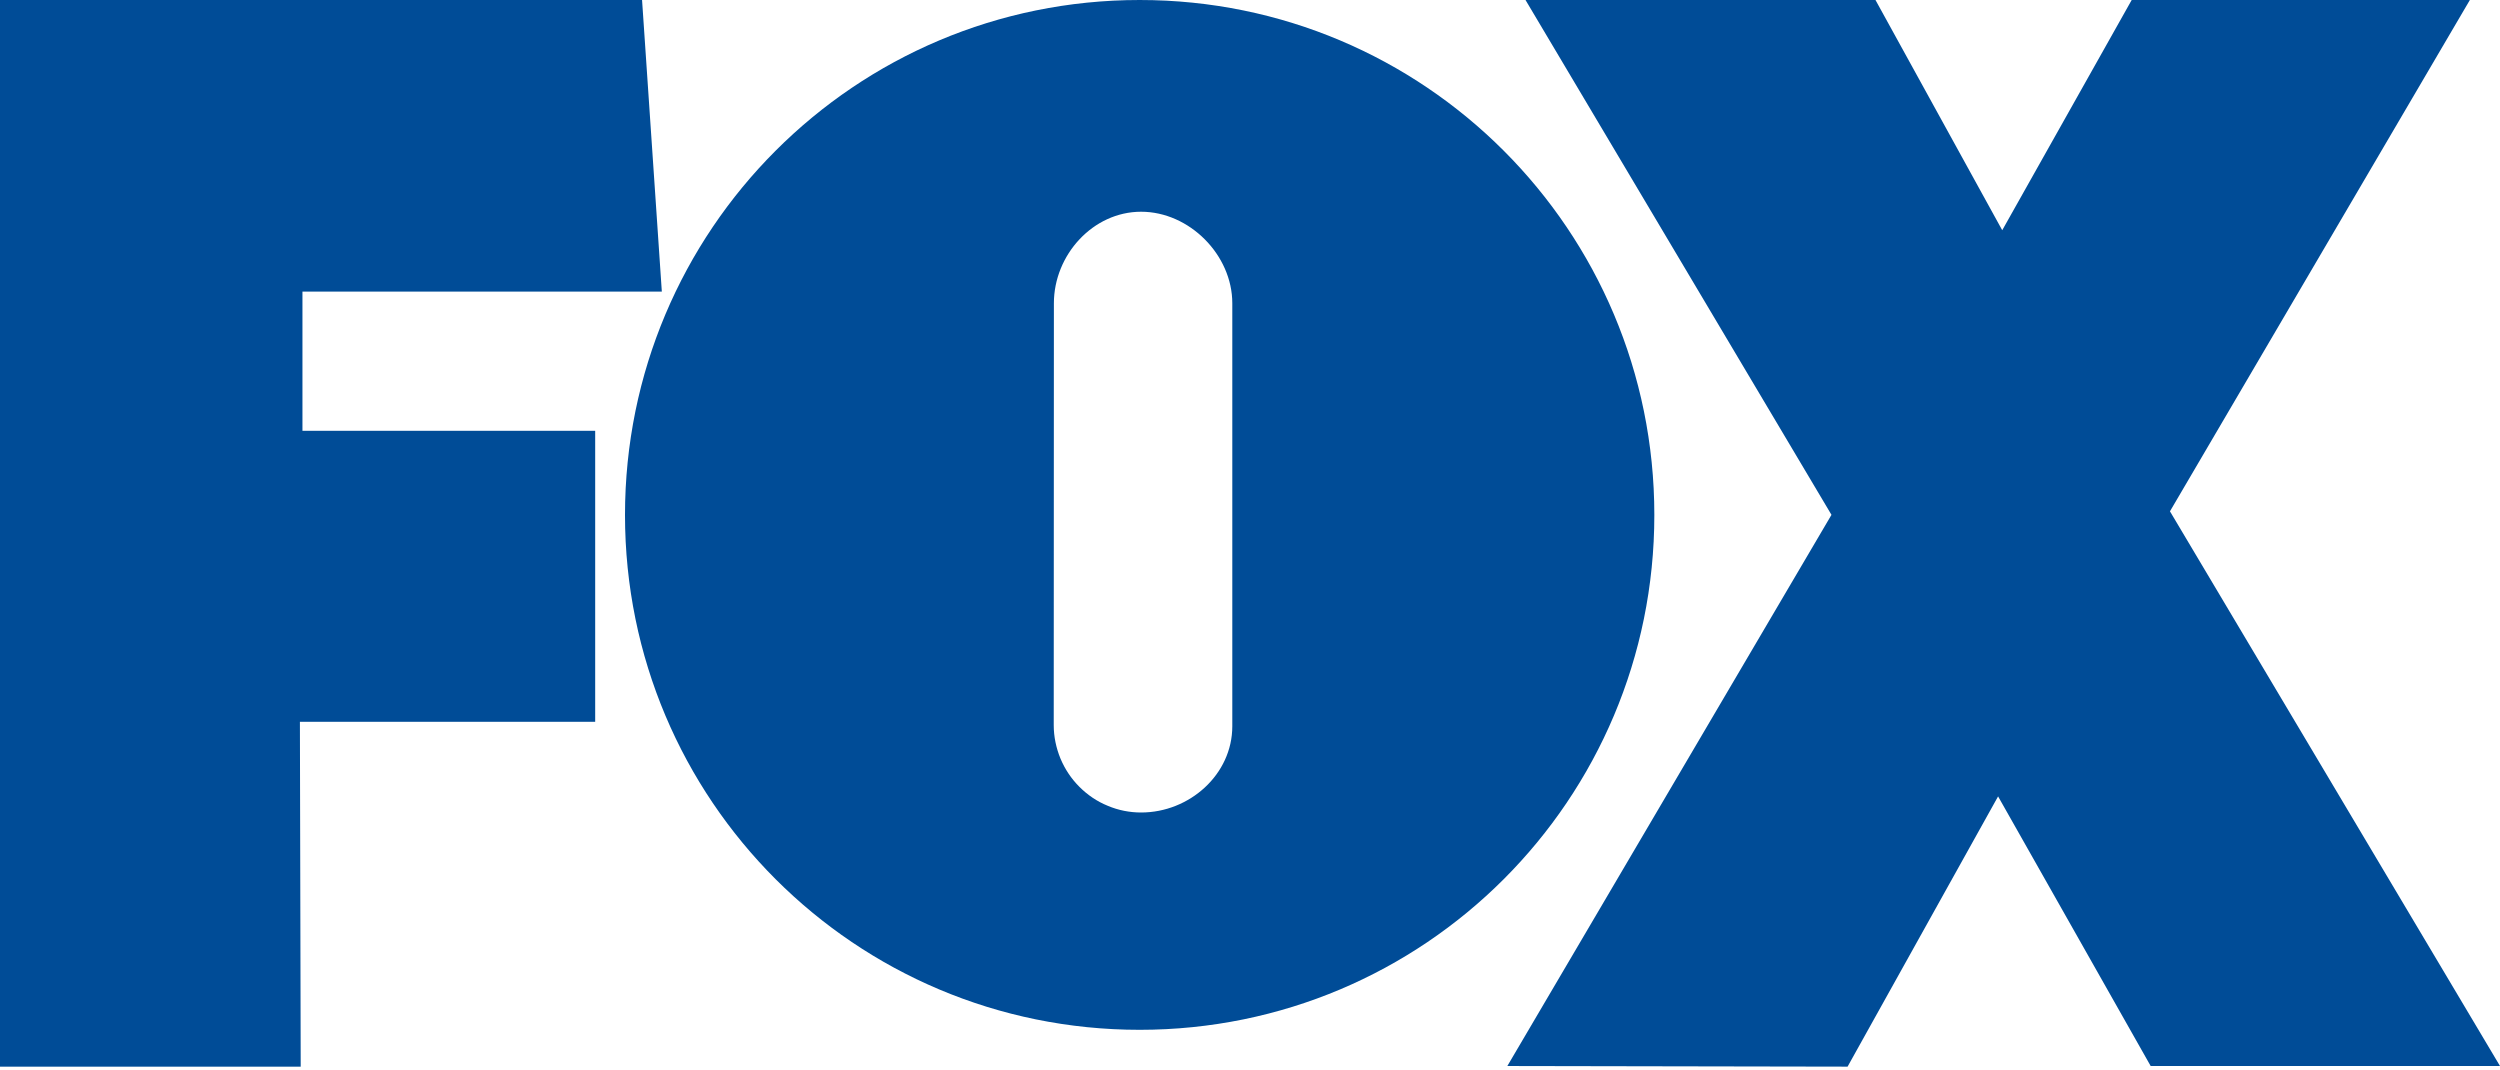 <svg width="500" height="214" viewBox="0 0 500 214" fill="none" xmlns="http://www.w3.org/2000/svg">
<g clip-path="url(#clip0_17_18283)">
<path fill-rule="evenodd" clip-rule="evenodd" d="M128.412 0L132.366 58.323H60.491V86.161H119.037V144.356H59.981L60.14 213.329H0V0H128.412ZM426.339 0L400.446 46.046L375.096 0H305.102L366.295 102.966L301.467 213.202L369.515 213.329L399.617 159.279L430.134 213.202H500L433.992 102.264L493.973 0L426.339 0Z" fill="#004C97"/>
<path fill-rule="evenodd" clip-rule="evenodd" d="M227.934 205.963C171.014 205.963 125 159.949 125 102.997C125 46.046 171.014 0 227.934 0C284.853 0 330.867 46.046 330.867 102.997C330.867 159.949 284.853 205.963 227.934 205.963ZM246.46 145.249V60.651C246.46 50.989 237.883 42.347 228.221 42.347C218.591 42.347 210.778 50.989 210.778 60.651L210.746 145.026C210.746 147.321 211.224 149.585 212.085 151.69C212.978 153.827 214.254 155.74 215.88 157.366C217.506 158.992 219.42 160.3 221.556 161.161C223.661 162.054 225.925 162.5 228.221 162.5C237.883 162.5 246.46 154.911 246.46 145.249Z" fill="#004C97"/>
</g>
<defs>
<clipPath id="clip0_17_18283">
<rect width="500" height="213.329" fill="white"/>
</clipPath>
</defs>
</svg>
